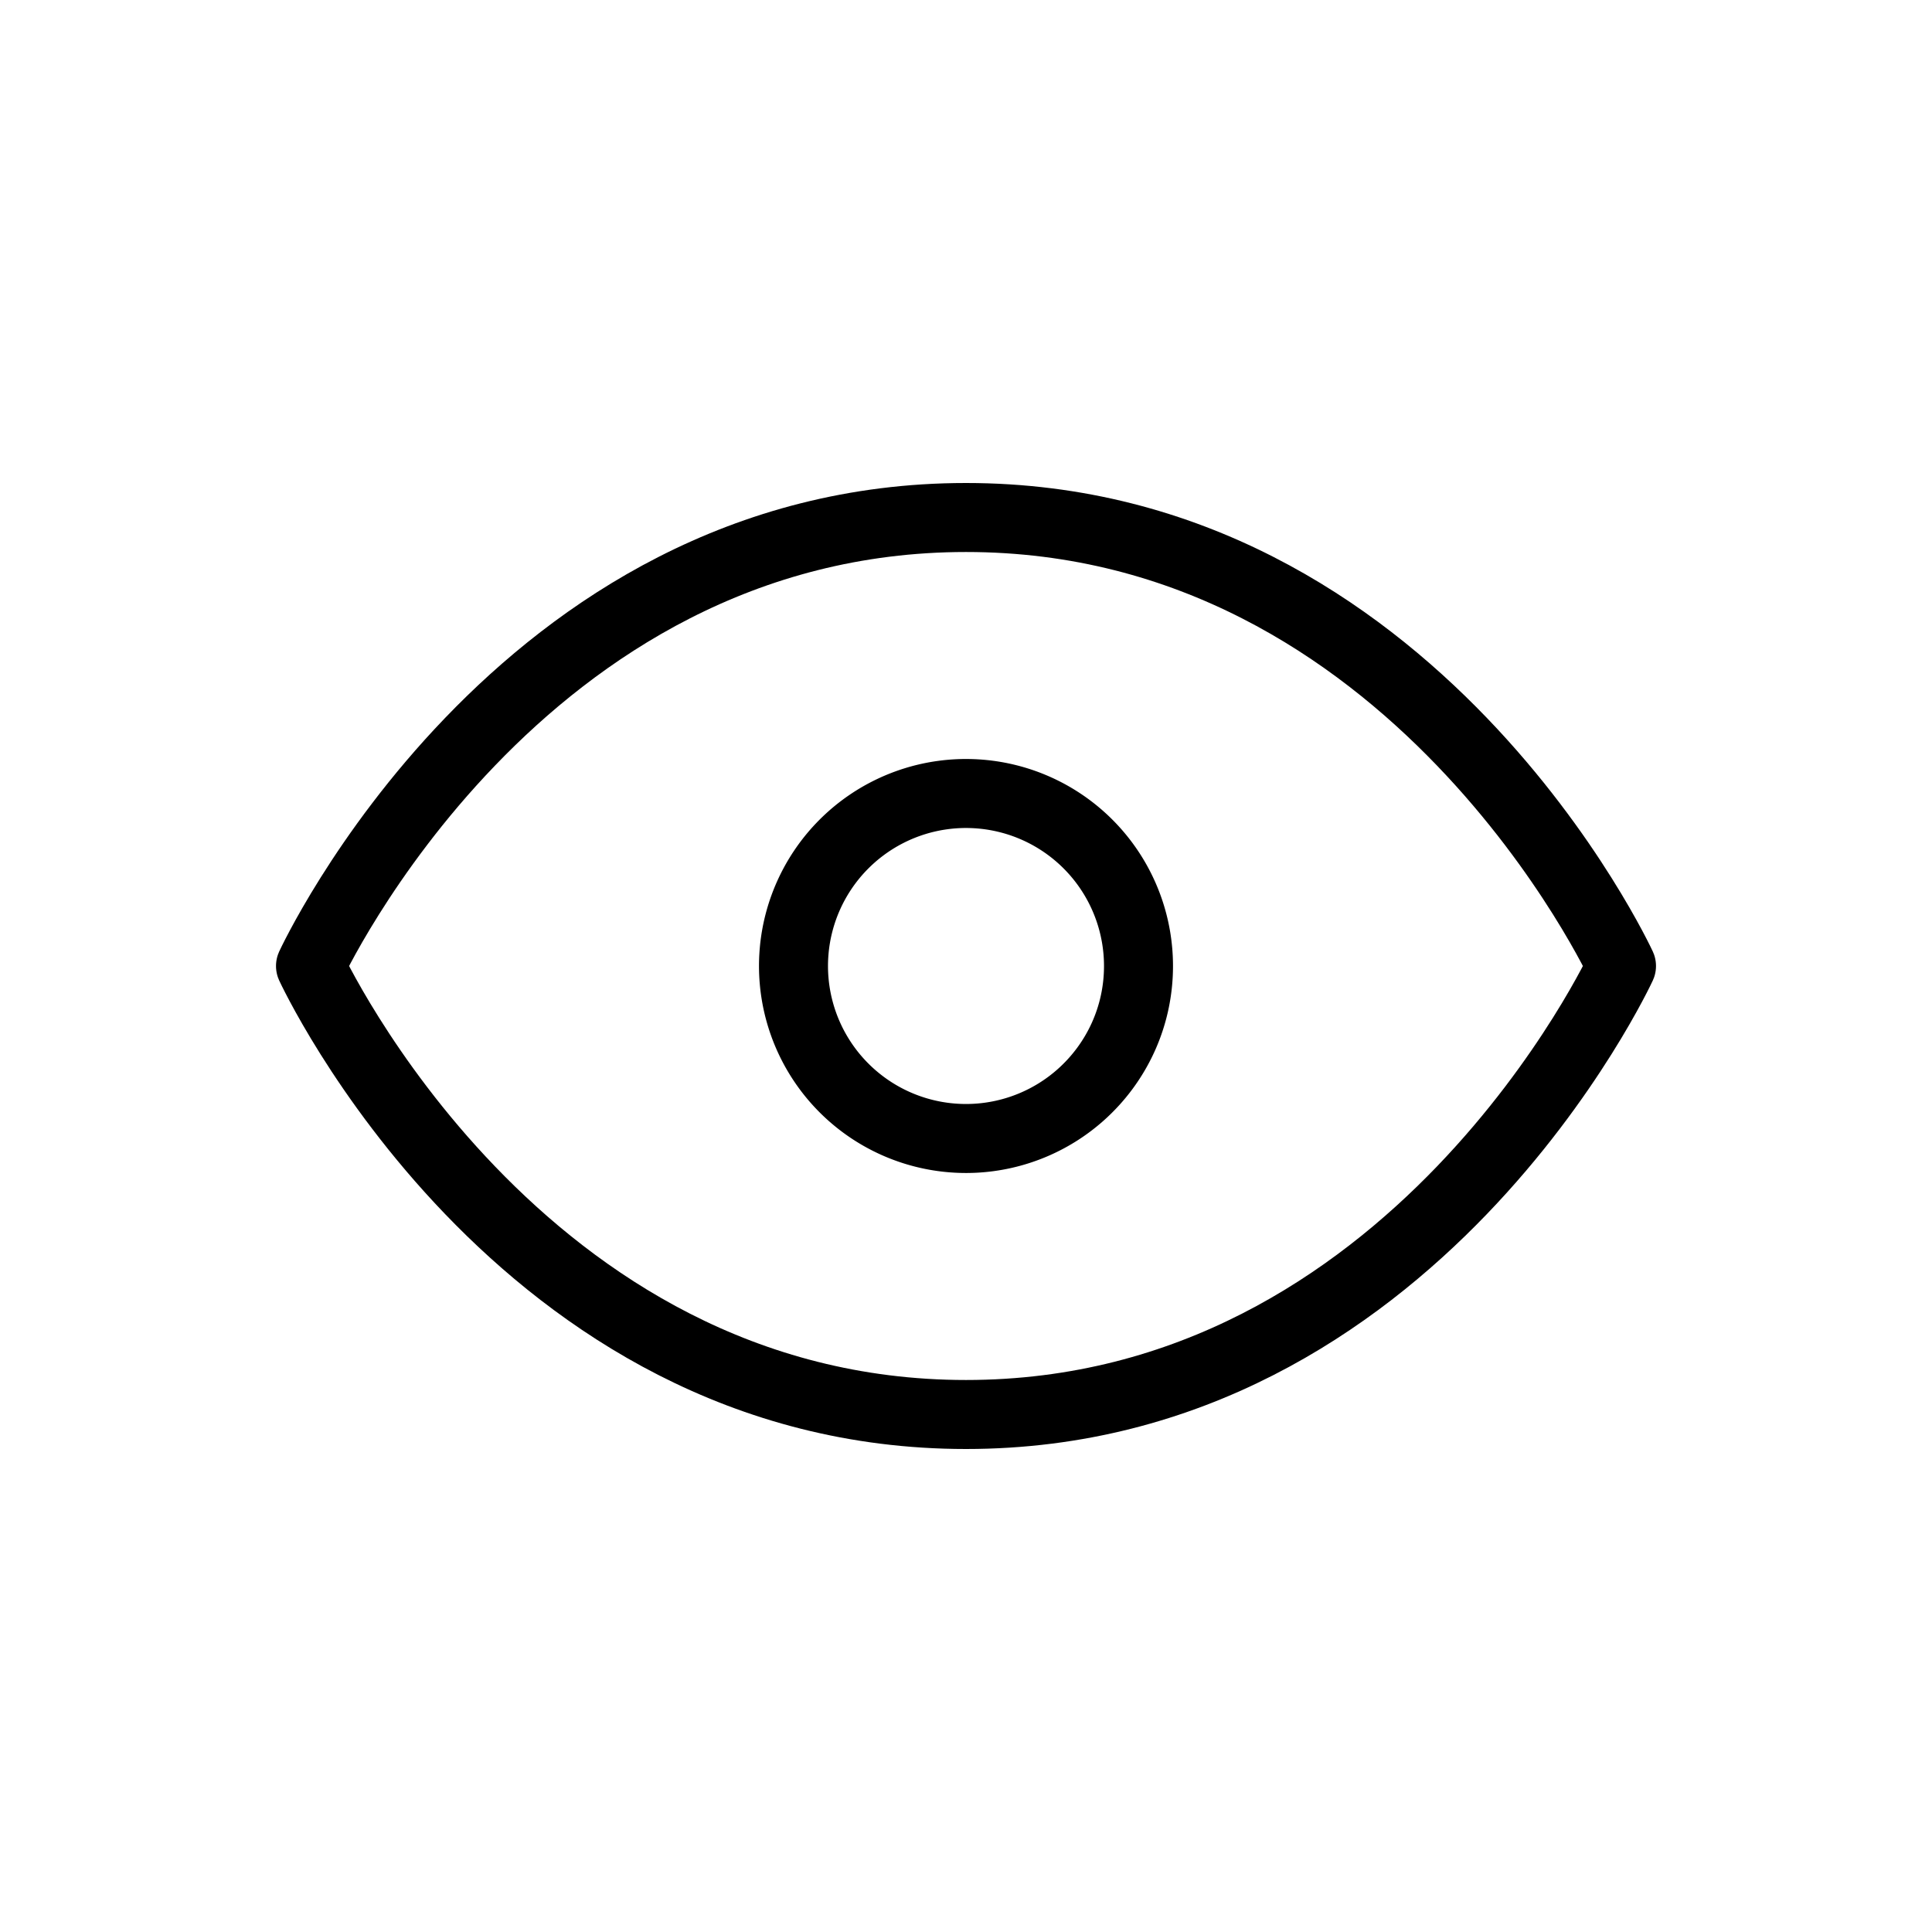 <svg xmlns="http://www.w3.org/2000/svg" width="28" height="28" viewBox="0 0 28 28" stroke="currentColor" stroke-linecap="round" stroke-linejoin="round" fill="none">
    <path d="M14 20.5c-6.5 0-9.5-6.5-9.5-6.5s3-6.5 9.5-6.5 9.5 6.5 9.5 6.5-3 6.5-9.5 6.5Z" class="icon-gray-primary"/>
    <path d="M16.5 14c0 .74-.322 1.406-.833 1.863A2.5 2.5 0 1 1 16.5 14Z" class="icon-gray-primary"/>
</svg>
